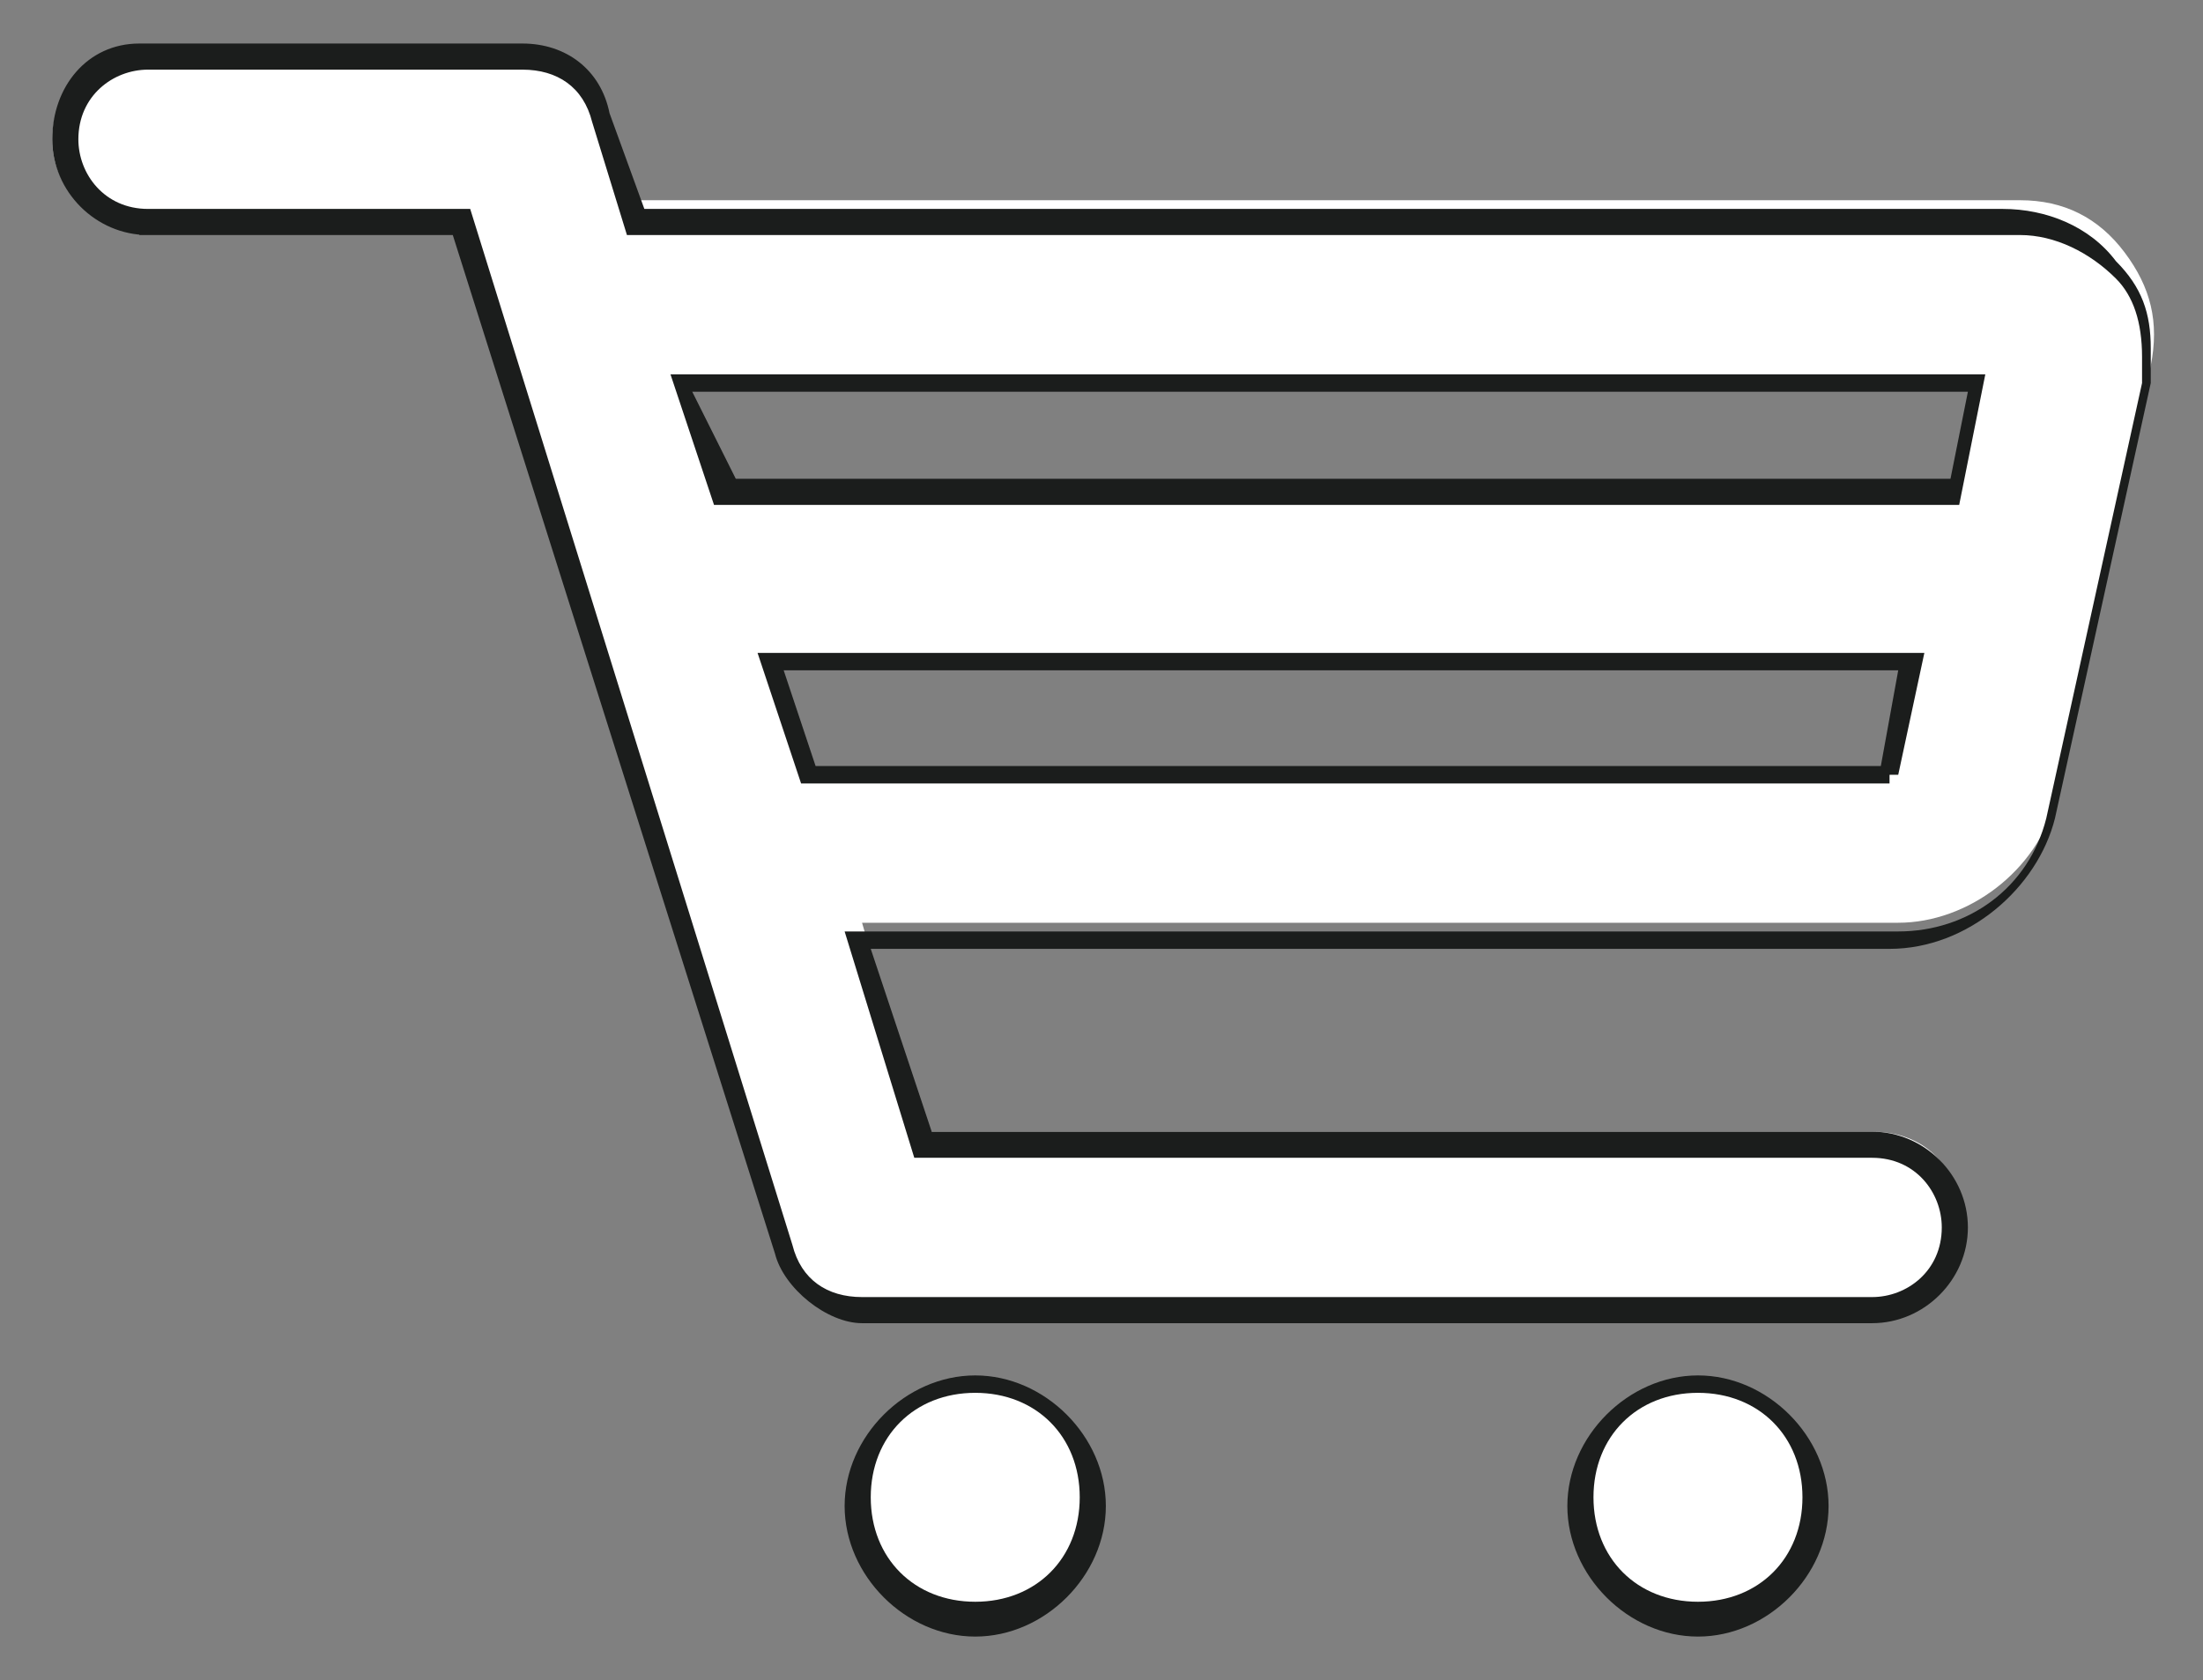 <?xml version="1.0" encoding="utf-8"?>
<!-- Generator: Adobe Illustrator 18.0.0, SVG Export Plug-In . SVG Version: 6.00 Build 0)  -->
<!DOCTYPE svg PUBLIC "-//W3C//DTD SVG 1.1//EN" "http://www.w3.org/Graphics/SVG/1.1/DTD/svg11.dtd">
<svg version="1.1" id="Capa_1" xmlns="http://www.w3.org/2000/svg" xmlns:xlink="http://www.w3.org/1999/xlink" x="0px" y="0px"
	 viewBox="0 0 25.3 19.3" enable-background="new 0 0 25.3 19.3" xml:space="preserve">
<rect x="0" y="0" width="25.3" height="19.3" fill="#808080" stroke="none"/>
<path fill="#FFFFFF" d="M1.6,2.6h3.7L9,14.4C9.1,14.8,9.5,15,9.9,15h11.6c0.5,0,1-0.4,1-1s-0.4-1-1-1H10.6l-0.7-2.4h11.9
	c0.8,0,1.6-0.6,1.8-1.4l1.1-5c0.1-0.5,0-0.9-0.3-1.3c-0.3-0.4-0.7-0.6-1.2-0.6H7.3L6.9,1.3C6.8,0.9,6.4,0.6,6,0.6H1.6
	c-0.5,0-1,0.4-1,1S1.1,2.6,1.6,2.6 M21.7,8.9l-12.4,0l0,0l0,0L8.9,7.6H22L21.7,8.9z M7.9,4.4h14.8l-0.3,1.3H8.3h0L7.9,4.4L7.9,4.4z"
	/>
<path fill="#1B1D1C" d="M1.6,2.6v0.1h3.6l3.7,11.7c0.1,0.4,0.6,0.8,1,0.8h11.6c0.6,0,1.1-0.5,1.1-1.1c0-0.6-0.5-1.1-1.1-1.1H10.7
	L10,10.9h11.7c0.9,0,1.7-0.7,1.9-1.5l1.1-5c0-0.1,0-0.2,0-0.4c0-0.4-0.1-0.7-0.4-1c-0.3-0.4-0.8-0.6-1.3-0.6H7.4L7,1.3
	C6.9,0.8,6.5,0.5,6,0.5H1.6C1,0.5,0.6,1,0.6,1.6c0,0.6,0.5,1.1,1.1,1.1V2.6V2.4c-0.5,0-0.8-0.4-0.8-0.8c0-0.5,0.4-0.8,0.8-0.8H6
	c0.4,0,0.7,0.2,0.8,0.6l0.4,1.3h16c0.4,0,0.8,0.2,1.1,0.5c0.2,0.2,0.3,0.5,0.3,0.9c0,0.1,0,0.2,0,0.3l-1.1,5
	c-0.2,0.8-0.9,1.3-1.7,1.3H9.7l0.8,2.6h11c0.5,0,0.8,0.4,0.8,0.8c0,0.5-0.4,0.8-0.8,0.8H9.9c-0.4,0-0.7-0.2-0.8-0.6L5.4,2.4H1.6V2.6
	z M21.7,8.9l0-0.1l-12.3,0l0,0l-0.1,0l-0.1,0l0.1,0.1l0.1,0L9,7.7h12.8l-0.2,1.1L21.7,8.9l0-0.1L21.7,8.9l0.1,0l0.3-1.4H8.7L9.2,9
	L9.4,9L9.3,8.9L9.2,9l0,0l0,0l12.5,0l0-0.1L21.7,8.9z M7.9,4.4v0.1h14.7l-0.2,1h-14h0v0.1l0.1,0L7.9,4.4L7.9,4.4l0,0.1h0V4.4V4.3h0
	H7.7l0.5,1.5h0.1h14.2l0.3-1.5h-15V4.4z"/>
<path fill="#FFFFFF" d="M11.2,15.9c0.7,0,1.4,0.6,1.4,1.4c0,0.7-0.6,1.4-1.4,1.4c-0.7,0-1.4-0.6-1.4-1.4
	C9.8,16.5,10.4,15.9,11.2,15.9"/>
<path fill="#1B1D1C" d="M11.2,15.9V16c0.7,0,1.2,0.5,1.2,1.2c0,0.7-0.5,1.2-1.2,1.2c-0.7,0-1.2-0.5-1.2-1.2c0-0.7,0.5-1.2,1.2-1.2
	V15.9v-0.1c-0.8,0-1.5,0.7-1.5,1.5c0,0.8,0.7,1.5,1.5,1.5c0.8,0,1.5-0.7,1.5-1.5c0-0.8-0.7-1.5-1.5-1.5V15.9z"/>
<path fill="#FFFFFF" d="M19.5,15.9c0.7,0,1.4,0.6,1.4,1.4c0,0.7-0.6,1.4-1.4,1.4c-0.7,0-1.4-0.6-1.4-1.4
	C18.2,16.5,18.8,15.9,19.5,15.9"/>
<path fill="#1B1D1C" d="M19.5,15.9V16c0.7,0,1.2,0.5,1.2,1.2c0,0.7-0.5,1.2-1.2,1.2c-0.7,0-1.2-0.5-1.2-1.2c0-0.7,0.5-1.2,1.2-1.2
	V15.9v-0.1c-0.8,0-1.5,0.7-1.5,1.5c0,0.8,0.7,1.5,1.5,1.5c0.8,0,1.5-0.7,1.5-1.5c0-0.8-0.7-1.5-1.5-1.5V15.9z"/>
</svg>
